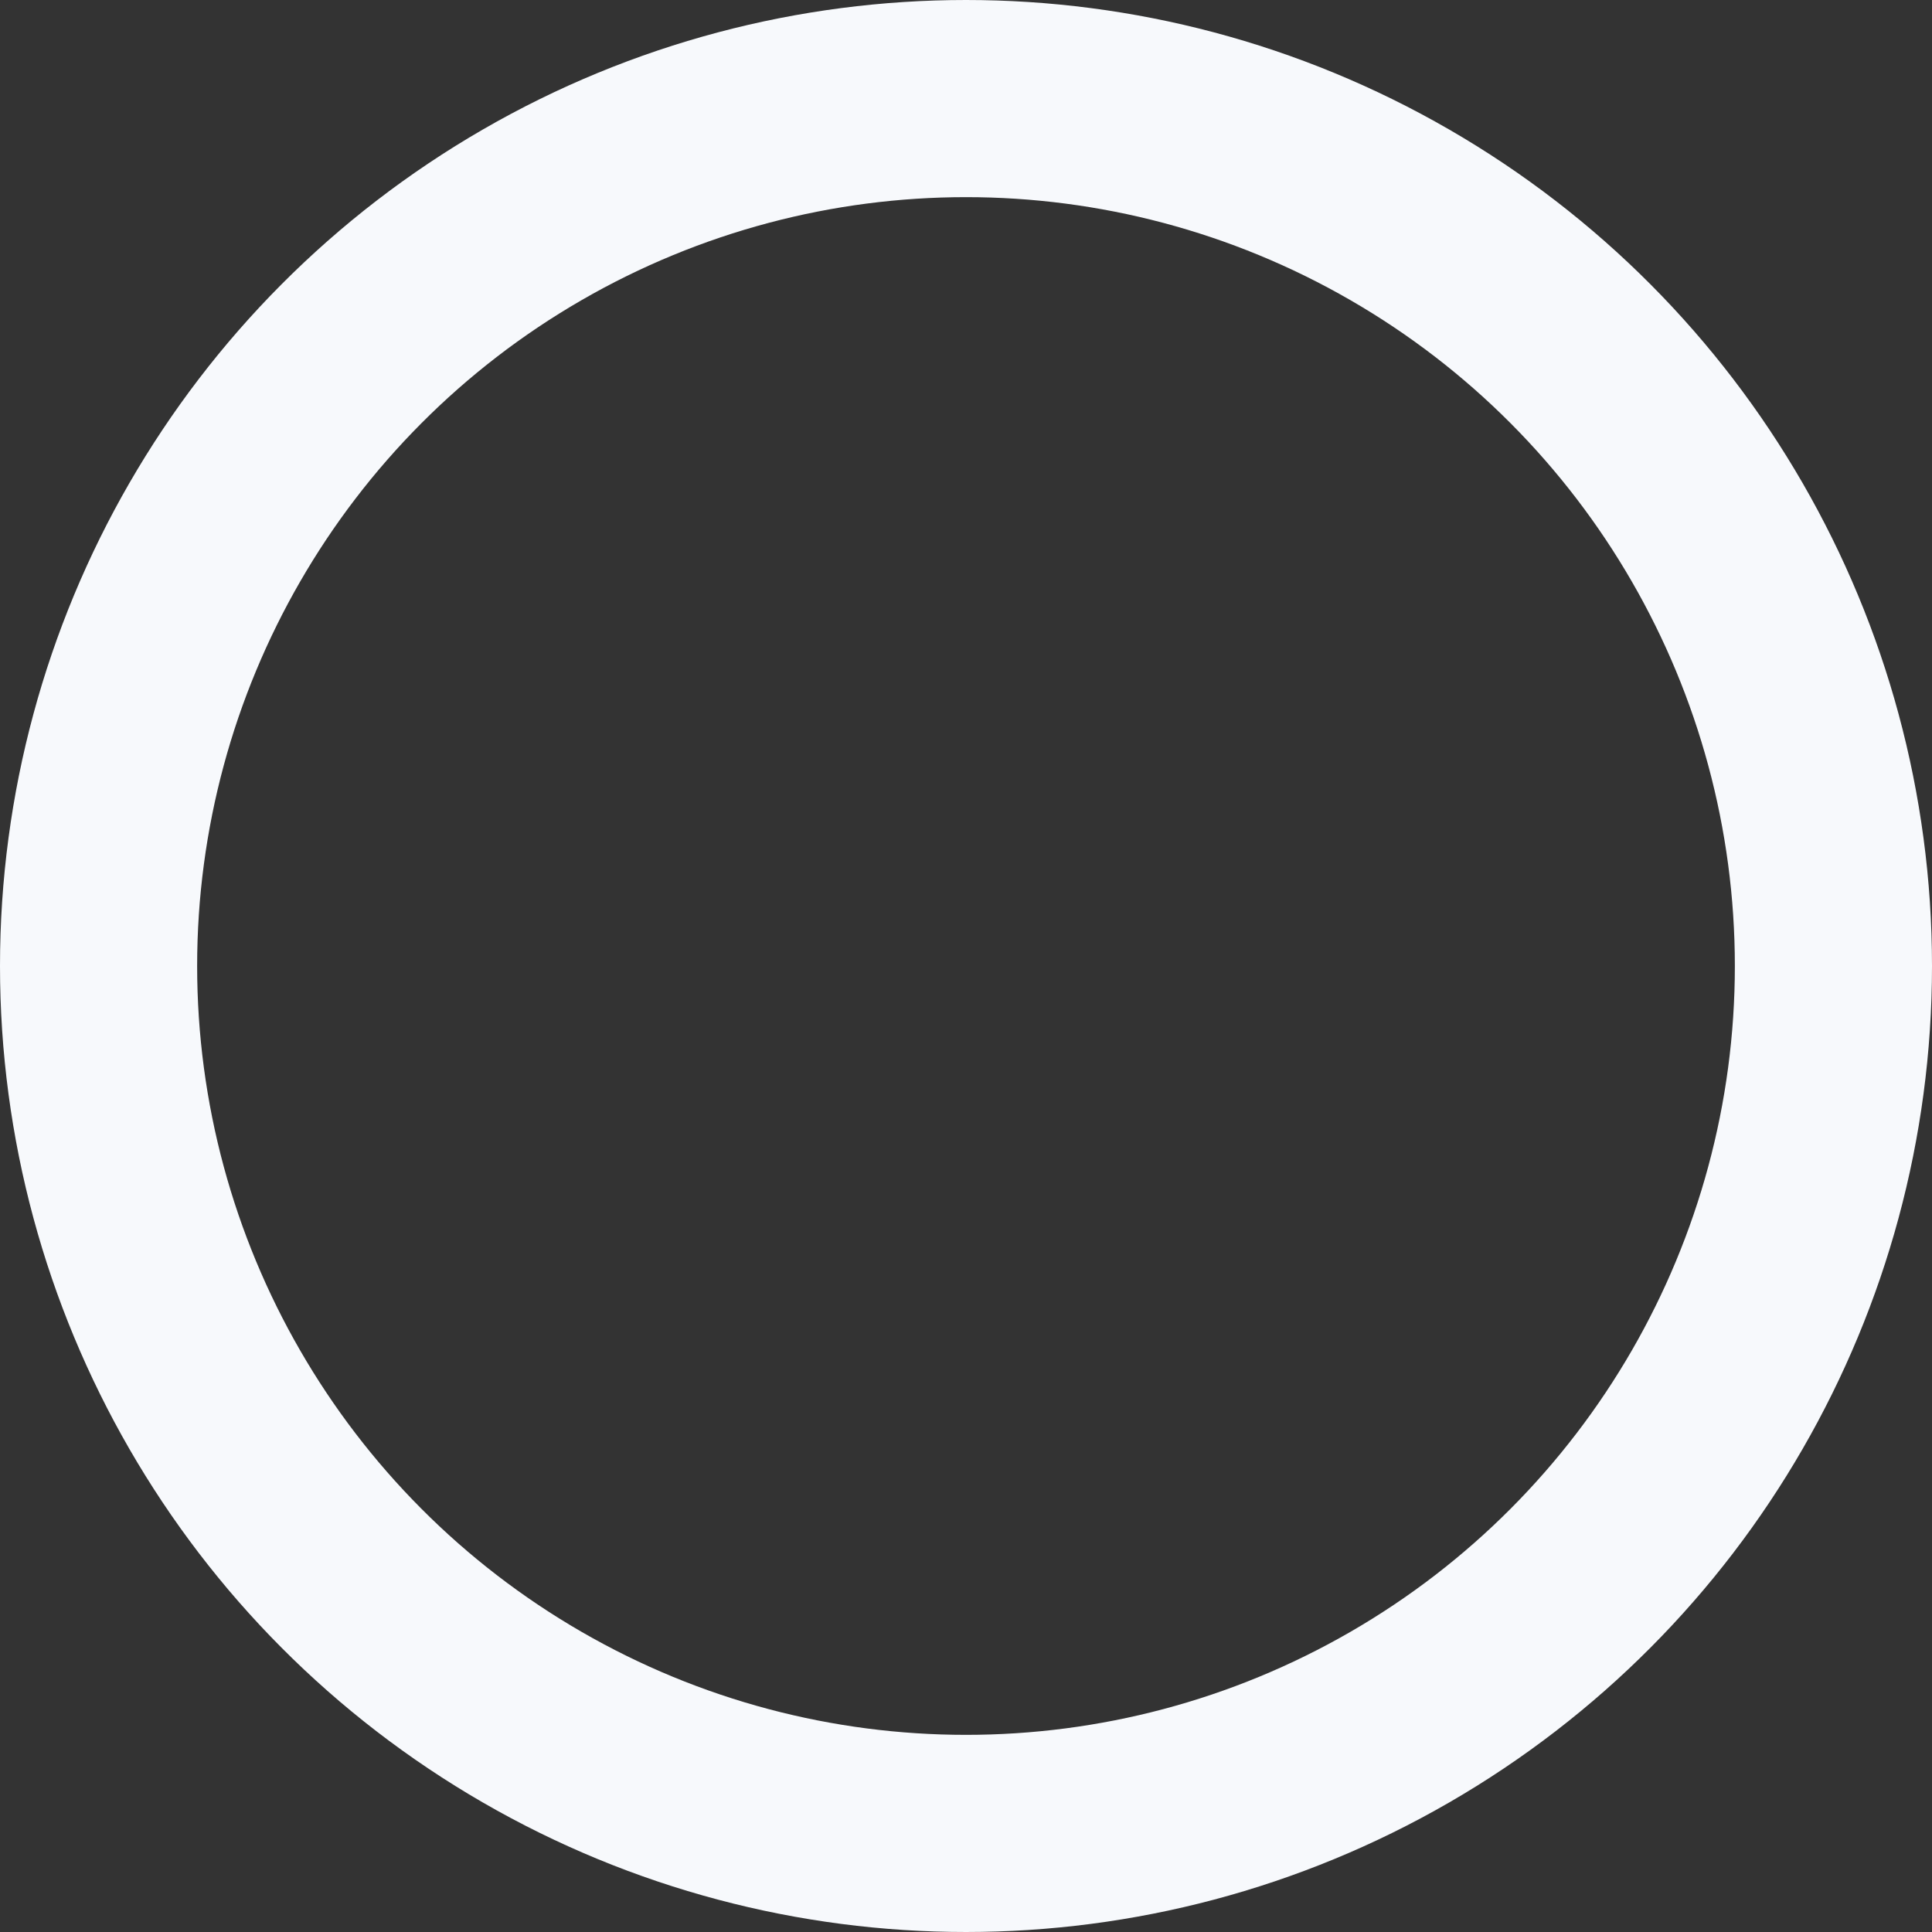 <?xml version="1.0" encoding="utf-8"?>
<!-- Generator: Adobe Illustrator 19.0.0, SVG Export Plug-In . SVG Version: 6.00 Build 0)  -->
<svg version="1.1" id="Layer_1" xmlns="http://www.w3.org/2000/svg" xmlns:xlink="http://www.w3.org/1999/xlink" x="0px" y="0px"
	 viewBox="0 0 784 784" style="enable-background:new 0 0 784 784;" xml:space="preserve">
<rect x="0" y="0" width="784" height="784" fill="#333333" stroke="none"/>
<style type="text/css">
	.st0{fill:none;stroke:#F7F9FC;stroke-width:80;stroke-miterlimit:10;}
</style>
<circle id="XMLID_1_" class="st0" cx="392" cy="392" r="352"/>
</svg>
